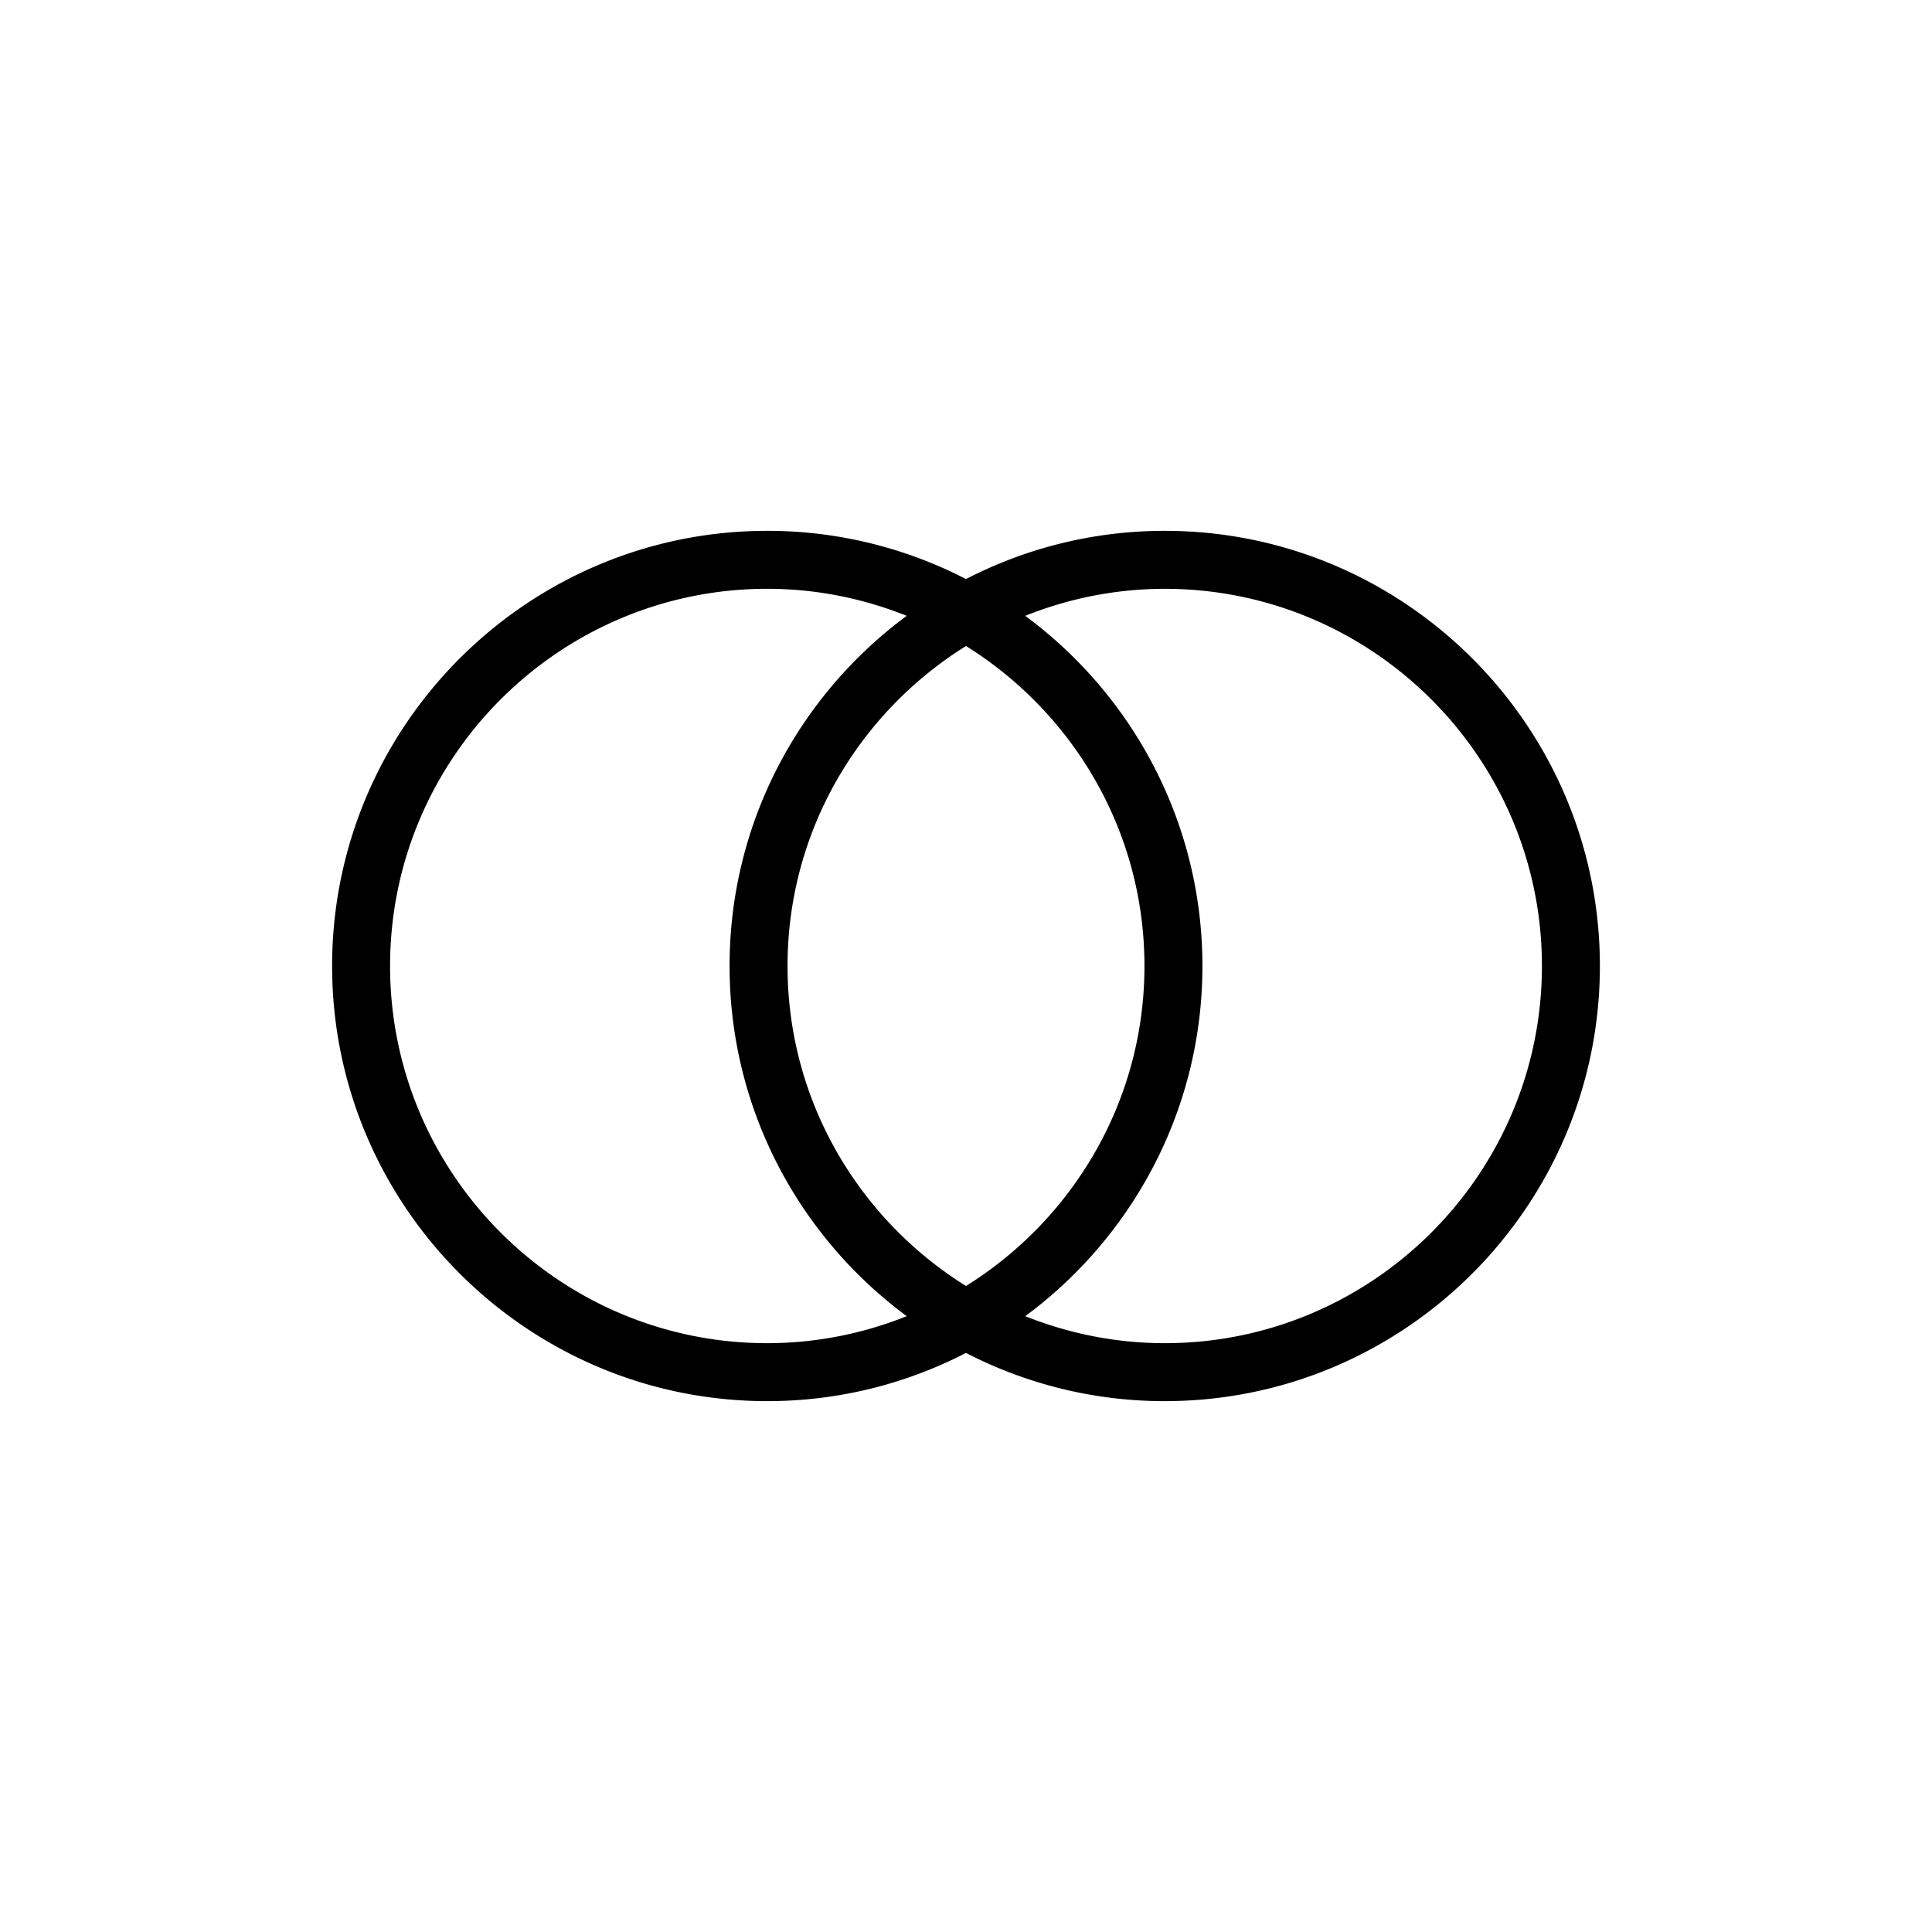 <svg xmlns="http://www.w3.org/2000/svg" viewBox="0 0 100 100"><path d="M60.286 27.476c-3.705 0-7.2.904-10.286 2.496a22.376 22.376 0 00-10.287-2.496c-12.42 0-22.523 10.104-22.523 22.523 0 12.42 10.104 22.524 22.523 22.524 3.705 0 7.2-.904 10.287-2.496a22.369 22.369 0 0010.286 2.496c12.42 0 22.524-10.104 22.524-22.524.001-12.419-10.104-22.523-22.524-22.523zM39.713 69.523c-10.766 0-19.523-8.758-19.523-19.524 0-10.766 8.758-19.523 19.523-19.523 2.551 0 4.983.506 7.219 1.399-5.557 4.105-9.169 10.7-9.169 18.124 0 7.424 3.612 14.018 9.169 18.125a19.391 19.391 0 01-7.219 1.399zM50 33.437c5.534 3.449 9.237 9.574 9.237 16.563 0 6.989-3.703 13.114-9.237 16.563-5.535-3.449-9.237-9.574-9.237-16.563 0-6.989 3.702-13.114 9.237-16.563zm10.286 36.086c-2.551 0-4.982-.506-7.219-1.398 5.558-4.107 9.17-10.701 9.17-18.125 0-7.424-3.612-14.019-9.17-18.124a19.395 19.395 0 017.219-1.399c10.766 0 19.524 8.758 19.524 19.523.001 10.766-8.758 19.523-19.524 19.523z"/></svg>